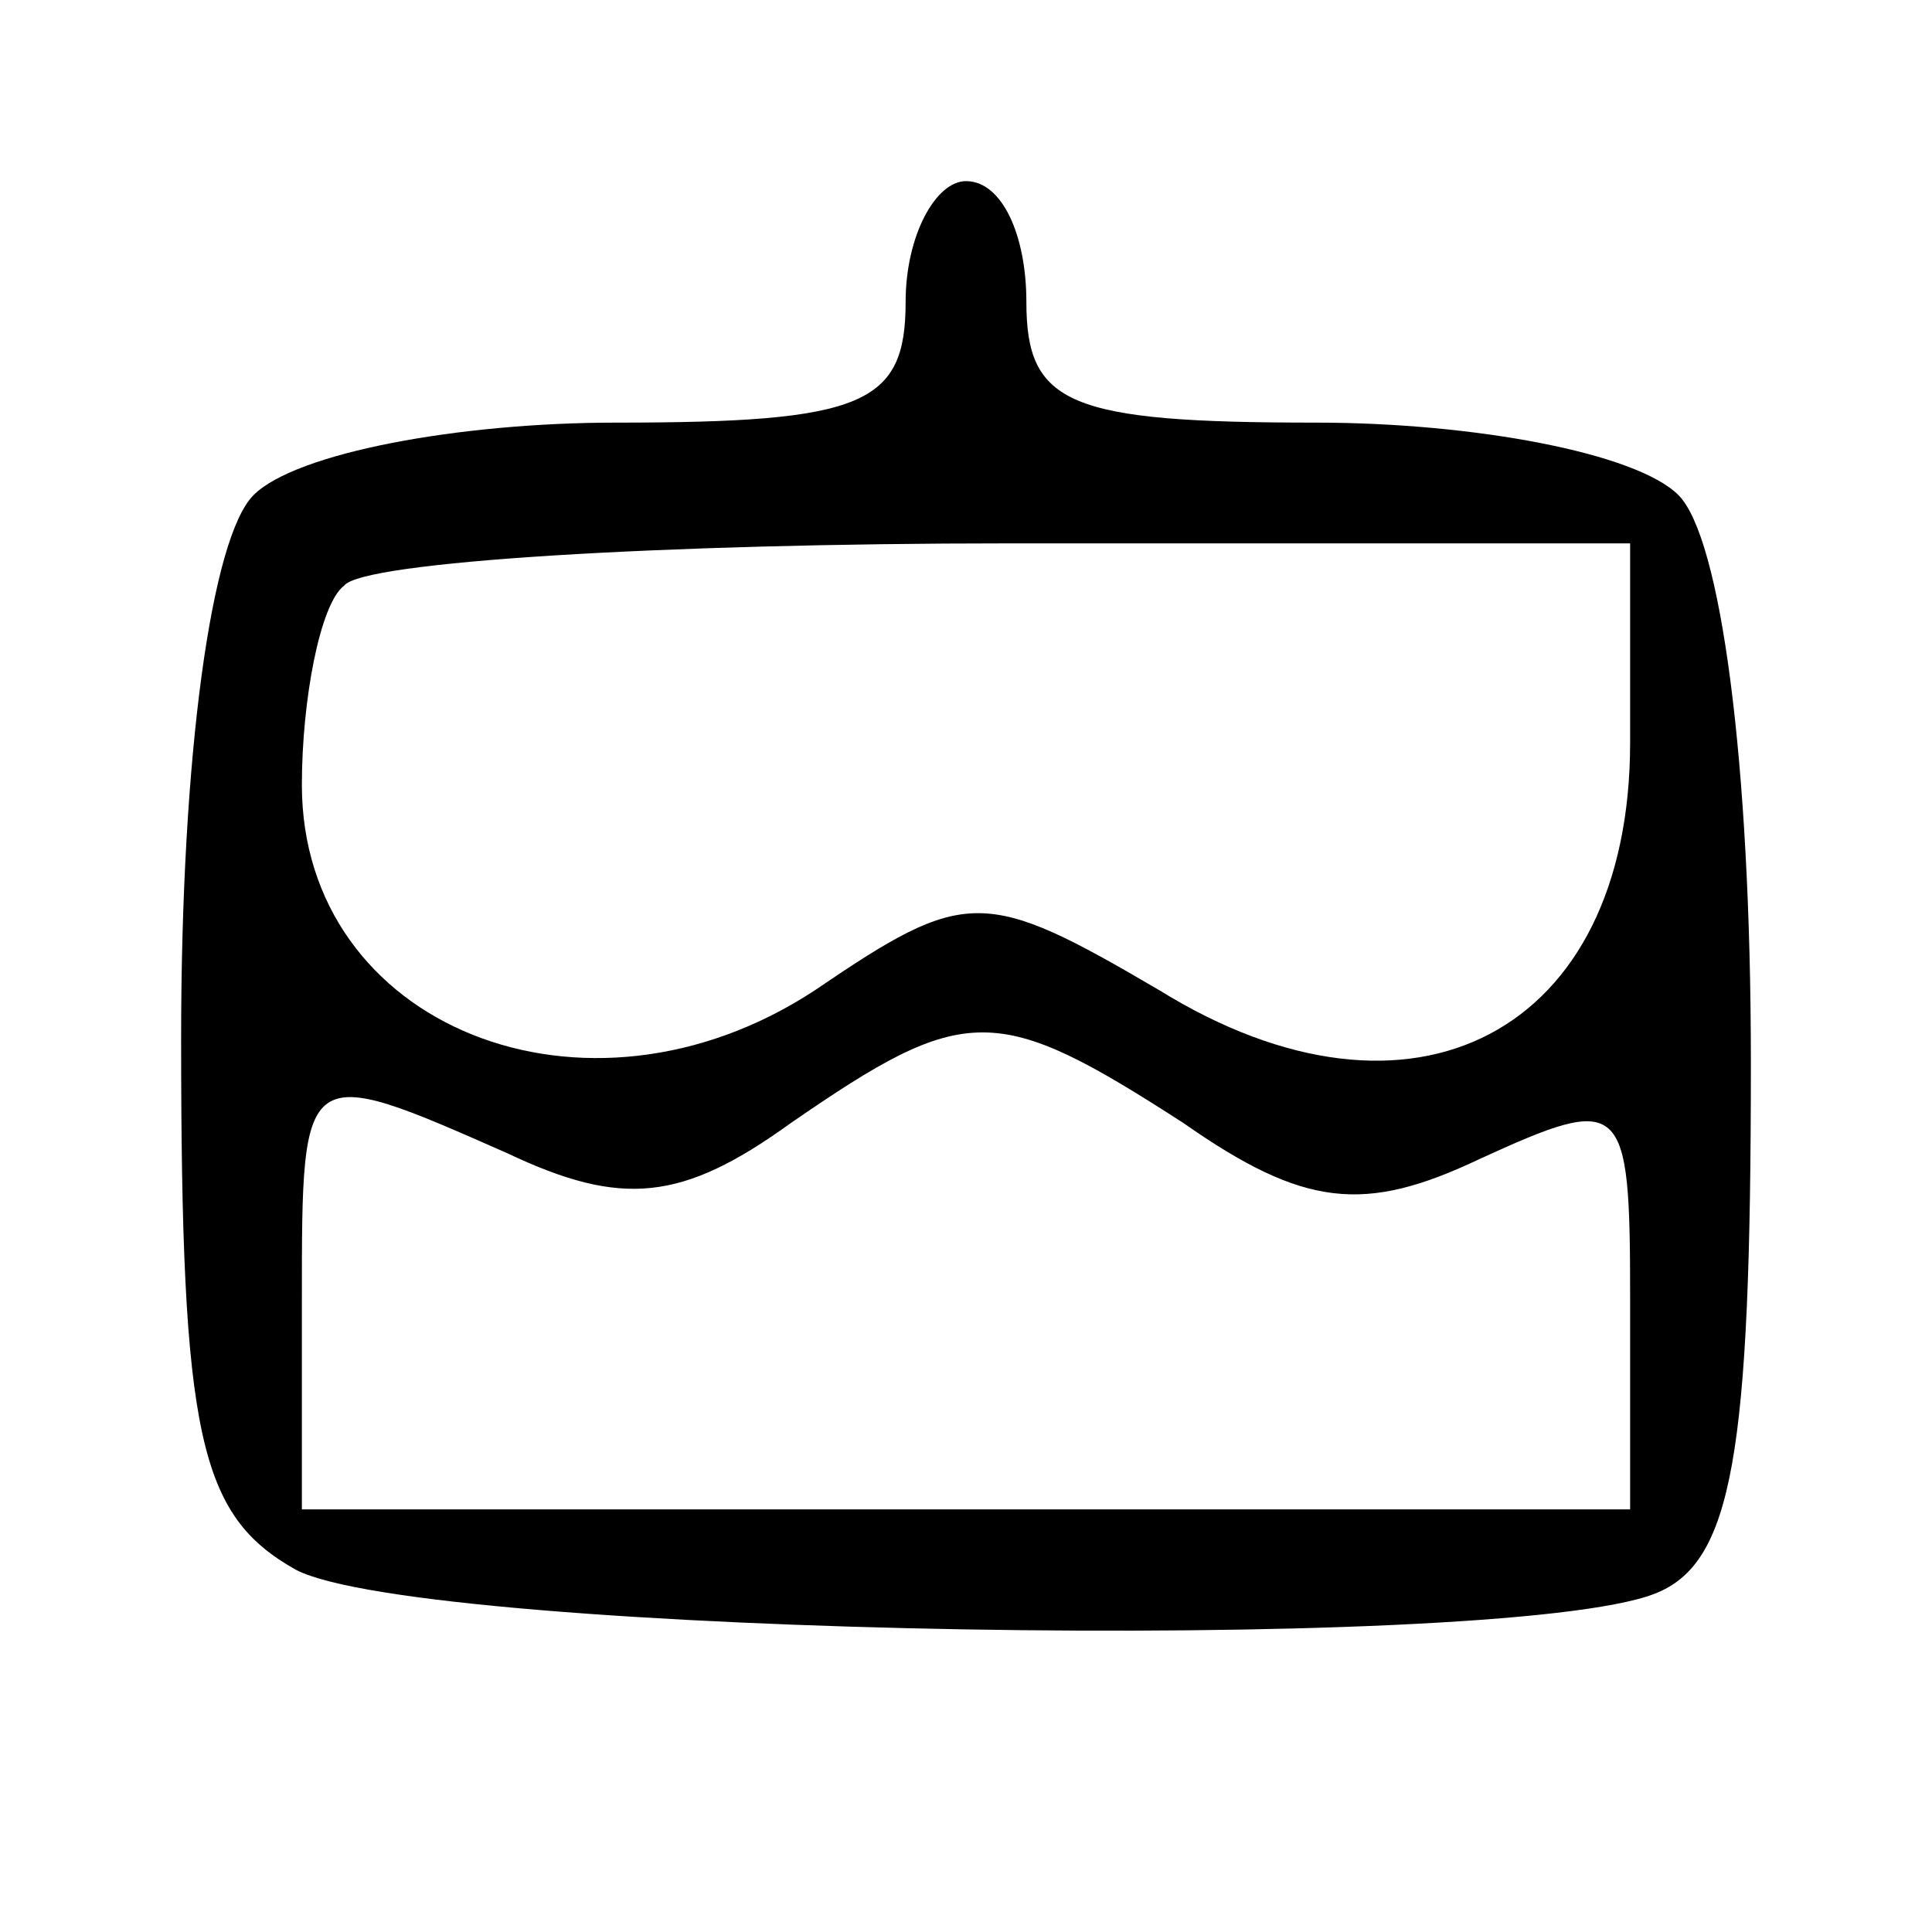 <?xml version="1.0" standalone="no"?>
<!DOCTYPE svg PUBLIC "-//W3C//DTD SVG 20010904//EN"
 "http://www.w3.org/TR/2001/REC-SVG-20010904/DTD/svg10.dtd">
<svg version="1.0" xmlns="http://www.w3.org/2000/svg"
 width="32pt" height="32pt" viewBox="0 0 32 32"
 preserveAspectRatio="xMidYMid meet">

<g transform="translate(0,32) scale(0.1,-0.1)"
fill="#000000" stroke="none">
<path d="M150 270 c0 -17 -7 -20 -48 -20 -26 0 -53 -5 -60 -12 -7 -7 -12 -43
-12 -90 0 -66 3 -79 19 -88 21 -11 199 -14 225 -4 13 5 16 23 16 88 0 50 -5
87 -12 94 -7 7 -34 12 -60 12 -41 0 -48 3 -48 20 0 11 -4 20 -10 20 -5 0 -10
-9 -10 -20z m120 -73 c0 -48 -36 -67 -78 -41 -29 17 -32 17 -57 0 -38 -25 -85
-6 -85 34 0 14 3 30 7 33 3 4 53 7 110 7 l103 0 0 -33z m-74 -63 c20 -14 30
-15 49 -6 24 11 25 10 25 -23 l0 -35 -110 0 -110 0 0 35 c0 39 0 39 34 24 19
-9 29 -8 47 5 29 20 34 20 65 0z"/>
</g>
</svg>
